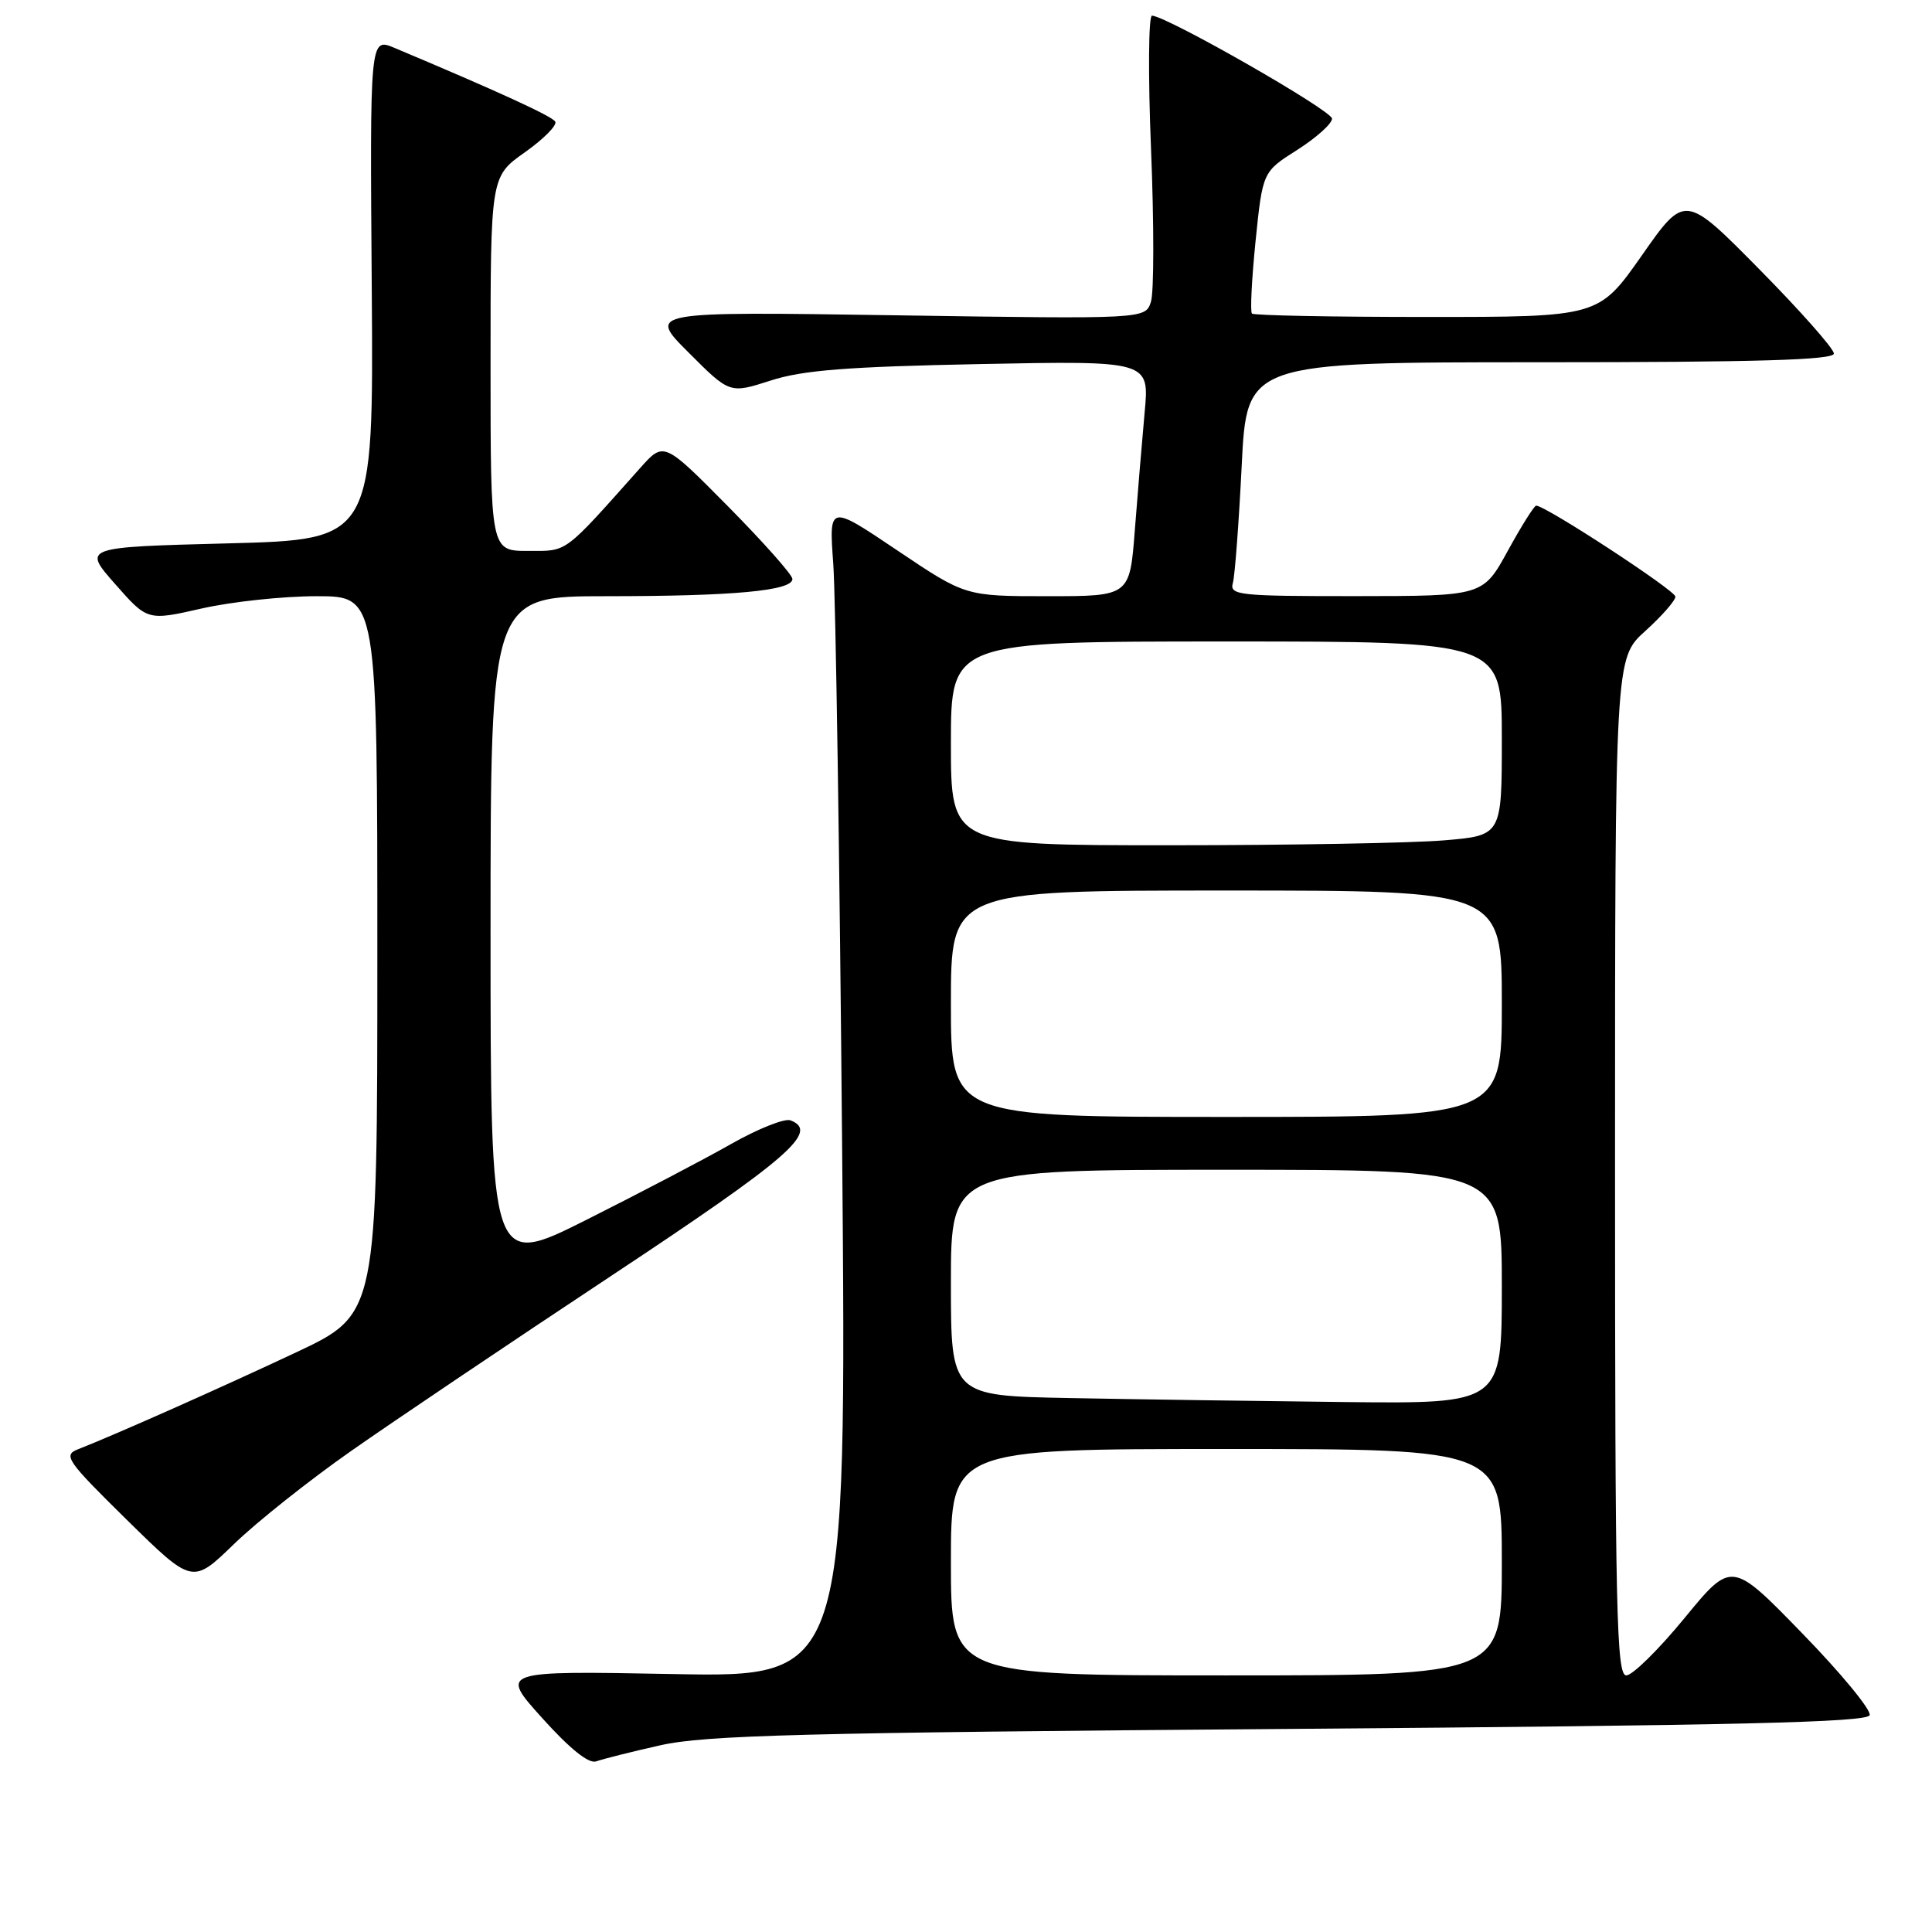 <?xml version="1.0" encoding="UTF-8" standalone="no"?>
<!DOCTYPE svg PUBLIC "-//W3C//DTD SVG 1.1//EN" "http://www.w3.org/Graphics/SVG/1.1/DTD/svg11.dtd" >
<svg xmlns="http://www.w3.org/2000/svg" xmlns:xlink="http://www.w3.org/1999/xlink" version="1.1" viewBox="0 0 256 256">
 <g >
 <path fill="currentColor"
d=" M 87.50 231.26 C 93.41 229.92 106.39 229.58 170.92 229.09 C 230.15 228.63 247.43 228.22 247.74 227.27 C 247.97 226.59 243.95 221.71 238.80 216.42 C 229.45 206.80 229.45 206.80 223.21 214.40 C 219.78 218.58 216.31 222.00 215.49 222.00 C 214.19 222.00 214.00 213.59 214.00 154.62 C 214.00 87.23 214.00 87.23 218.00 83.62 C 220.20 81.63 222.00 79.58 222.00 79.06 C 222.00 78.24 204.80 67.00 203.55 67.00 C 203.29 67.00 201.60 69.69 199.79 72.99 C 196.50 78.98 196.50 78.98 179.68 78.99 C 164.14 79.00 162.90 78.87 163.36 77.25 C 163.63 76.29 164.15 69.31 164.53 61.75 C 165.20 48.00 165.20 48.00 204.10 48.00 C 232.83 48.00 243.00 47.70 243.00 46.85 C 243.00 46.21 238.56 41.19 233.13 35.69 C 223.26 25.69 223.26 25.69 217.55 33.85 C 211.83 42.00 211.83 42.00 189.08 42.00 C 176.57 42.00 166.13 41.80 165.89 41.55 C 165.64 41.31 165.86 36.98 166.37 31.93 C 167.31 22.76 167.31 22.76 171.91 19.85 C 174.43 18.24 176.50 16.39 176.50 15.72 C 176.50 14.65 154.82 2.25 152.65 2.07 C 152.18 2.03 152.12 10.02 152.52 19.83 C 152.92 29.64 152.91 38.70 152.51 39.97 C 151.78 42.28 151.78 42.28 118.79 41.78 C 85.80 41.28 85.80 41.28 91.25 46.72 C 96.69 52.17 96.69 52.17 102.10 50.43 C 106.35 49.05 112.25 48.59 129.90 48.24 C 152.31 47.80 152.31 47.80 151.67 54.65 C 151.33 58.42 150.74 65.44 150.37 70.25 C 149.70 79.00 149.70 79.00 138.81 79.00 C 127.92 79.00 127.92 79.00 118.88 72.92 C 109.84 66.84 109.84 66.84 110.41 74.67 C 110.73 78.98 111.26 113.95 111.59 152.38 C 112.18 222.26 112.18 222.26 89.19 221.82 C 66.20 221.39 66.20 221.39 71.85 227.66 C 75.52 231.74 78.03 233.75 79.00 233.39 C 79.83 233.09 83.65 232.12 87.50 231.26 Z  M 46.50 192.28 C 52.00 188.42 67.53 177.97 81.00 169.05 C 104.59 153.43 108.61 149.94 104.74 148.45 C 103.97 148.16 100.45 149.56 96.92 151.56 C 93.39 153.57 84.76 158.09 77.75 161.61 C 65.00 168.01 65.00 168.01 65.00 123.51 C 65.00 79.00 65.00 79.00 80.36 79.00 C 97.16 79.00 105.00 78.28 105.00 76.72 C 105.00 76.17 101.16 71.85 96.48 67.11 C 87.96 58.50 87.96 58.50 84.84 62.00 C 74.56 73.53 75.28 73.00 69.96 73.00 C 65.00 73.00 65.00 73.00 65.00 48.19 C 65.00 23.39 65.00 23.39 69.55 20.18 C 72.05 18.41 73.86 16.58 73.57 16.11 C 73.12 15.38 65.96 12.10 52.26 6.34 C 49.01 4.98 49.01 4.98 49.26 38.24 C 49.50 71.50 49.50 71.50 30.22 72.00 C 10.95 72.50 10.95 72.50 15.25 77.38 C 19.54 82.26 19.54 82.26 26.72 80.63 C 30.67 79.73 37.52 79.00 41.95 79.00 C 50.00 79.00 50.00 79.00 50.00 126.57 C 50.00 174.13 50.00 174.13 39.25 179.19 C 29.19 183.92 15.28 190.10 10.33 192.04 C 8.33 192.82 8.83 193.54 16.83 201.41 C 25.50 209.93 25.50 209.93 31.00 204.60 C 34.02 201.67 41.00 196.13 46.50 192.28 Z  M 126.00 207.00 C 126.00 192.00 126.00 192.00 162.50 192.00 C 199.00 192.00 199.00 192.00 199.00 207.00 C 199.00 222.00 199.00 222.00 162.50 222.00 C 126.00 222.00 126.00 222.00 126.00 207.00 Z  M 141.75 185.25 C 126.00 184.95 126.00 184.95 126.00 169.97 C 126.00 155.00 126.00 155.00 162.50 155.00 C 199.00 155.00 199.00 155.00 199.00 170.50 C 199.00 186.00 199.00 186.00 178.25 185.78 C 166.84 185.65 150.41 185.42 141.75 185.25 Z  M 126.00 133.00 C 126.00 118.00 126.00 118.00 162.50 118.00 C 199.00 118.00 199.00 118.00 199.00 133.00 C 199.00 148.00 199.00 148.00 162.50 148.00 C 126.00 148.00 126.00 148.00 126.00 133.00 Z  M 126.00 98.50 C 126.00 85.00 126.00 85.00 162.50 85.00 C 199.00 85.00 199.00 85.00 199.00 97.85 C 199.00 110.71 199.00 110.71 191.35 111.35 C 187.14 111.71 170.72 112.00 154.85 112.00 C 126.00 112.00 126.00 112.00 126.00 98.50 Z "/>
</g>
</svg>
